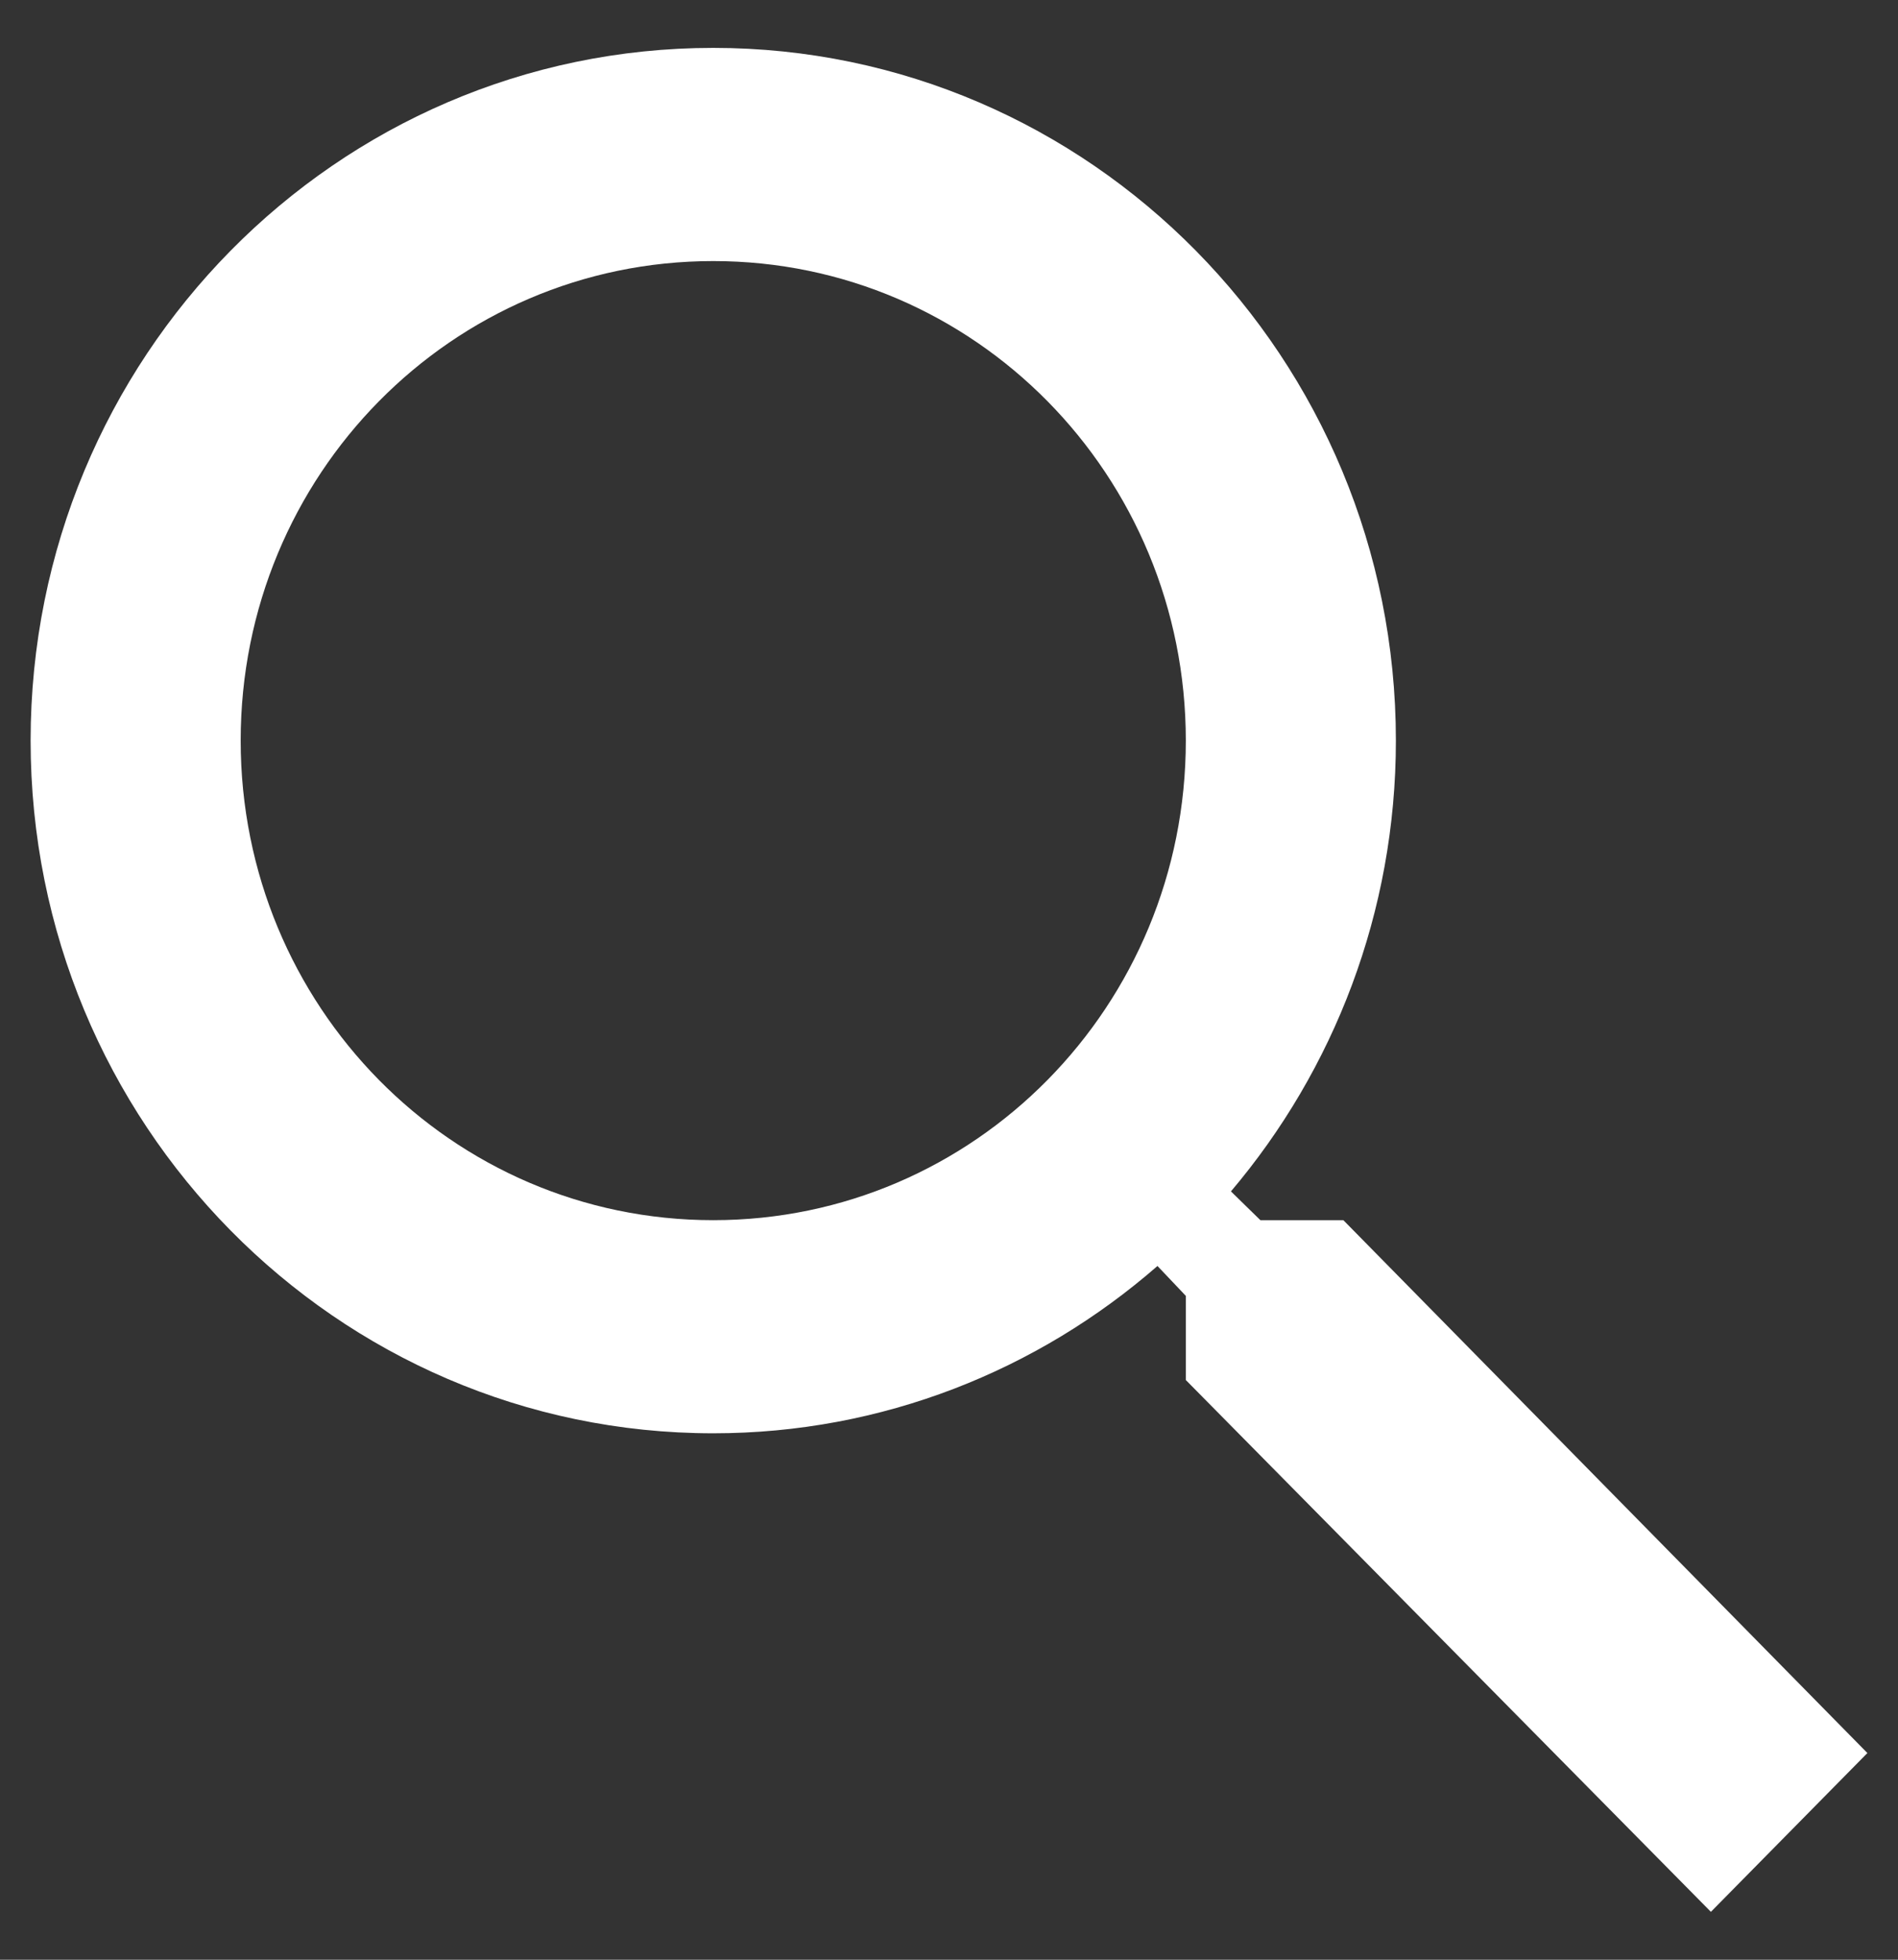 <svg width="31" height="32" viewBox="0 0 31 32" fill="none" xmlns="http://www.w3.org/2000/svg">
<rect x="0" y="0" width="31" height="32" fill="#333333" stroke="none"/>
<path d="M21.941 19.924H20.586L20.105 19.454C21.786 17.47 22.799 14.895 22.799 12.093C22.799 5.846 17.807 0.782 11.649 0.782C5.491 0.782 0.5 5.846 0.5 12.093C0.5 18.34 5.491 23.404 11.649 23.404C14.411 23.404 16.949 22.378 18.905 20.672L19.368 21.16V22.534L27.944 31.218L30.5 28.625L21.941 19.924ZM11.649 19.924C7.378 19.924 3.931 16.426 3.931 12.093C3.931 7.76 7.378 4.263 11.649 4.263C15.92 4.263 19.368 7.76 19.368 12.093C19.368 16.426 15.92 19.924 11.649 19.924Z" fill="white"/>
</svg>
